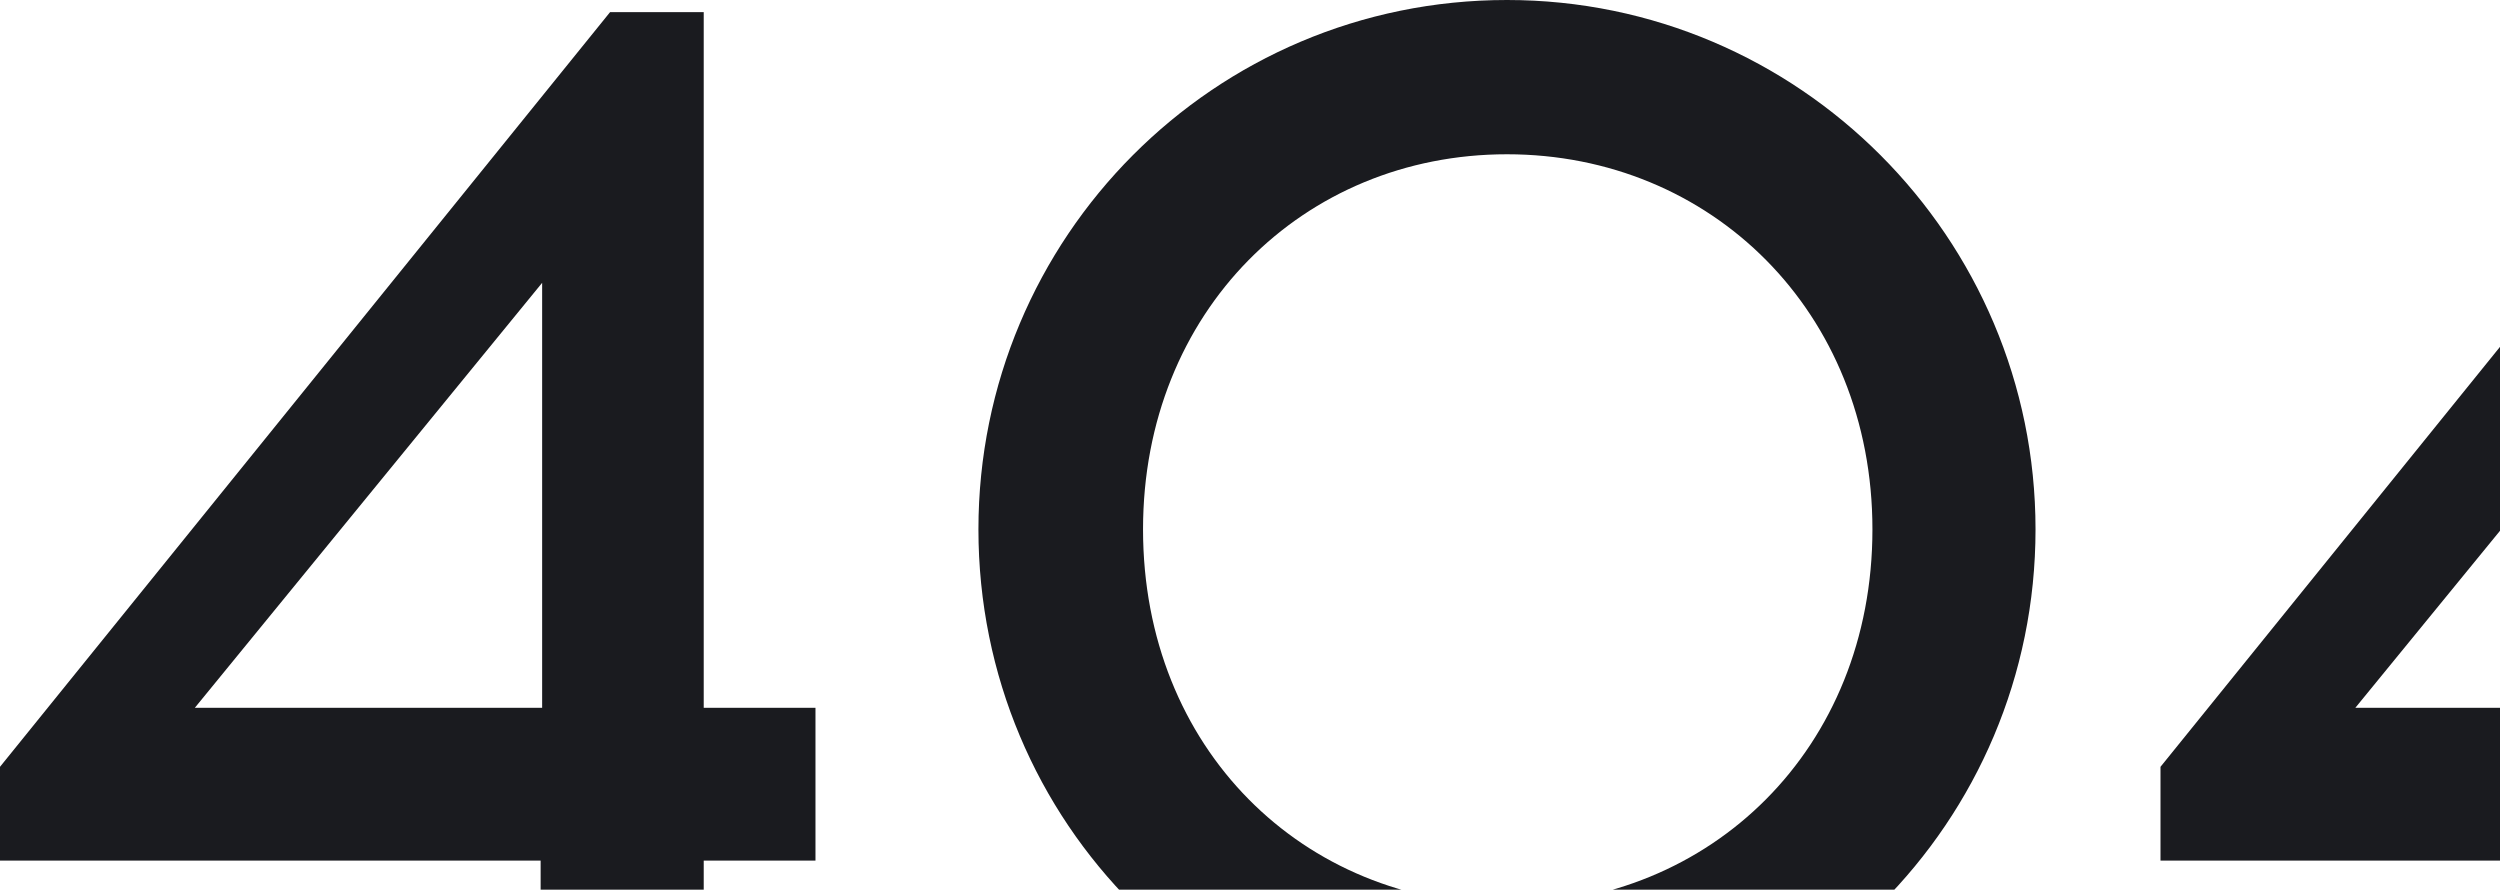 <svg width="562" height="200" viewBox="0 0 562 200" fill="none" xmlns="http://www.w3.org/2000/svg">
<path d="M158.197 193.46H183.319V159.12H158.197V2.72H137.15L0 172.38V193.46H121.534V235.62H158.197V193.46ZM121.873 63.58V159.12H43.793L121.873 63.58Z" fill="#1A1B1F"/>
<path d="M338.769 0C272.91 0 219.951 53.38 219.951 119C219.951 184.96 272.91 238 338.769 238C404.288 238 457.586 184.96 457.586 119C457.586 53.38 404.288 0 338.769 0ZM338.769 34.68C384.598 34.68 420.923 70.04 420.923 119C420.923 168.3 384.598 203.32 338.769 203.32C292.939 203.32 256.954 168.3 256.954 119C256.954 70.04 292.939 34.68 338.769 34.68Z" fill="#1A1B1F"/>
<path d="M643.878 193.46H669V159.12H643.878V2.72H622.831L485.681 172.38V193.46H607.215V235.62H643.878V193.46ZM607.554 63.58V159.12H529.474L607.554 63.58Z" fill="#1A1B1F"/>
</svg>
